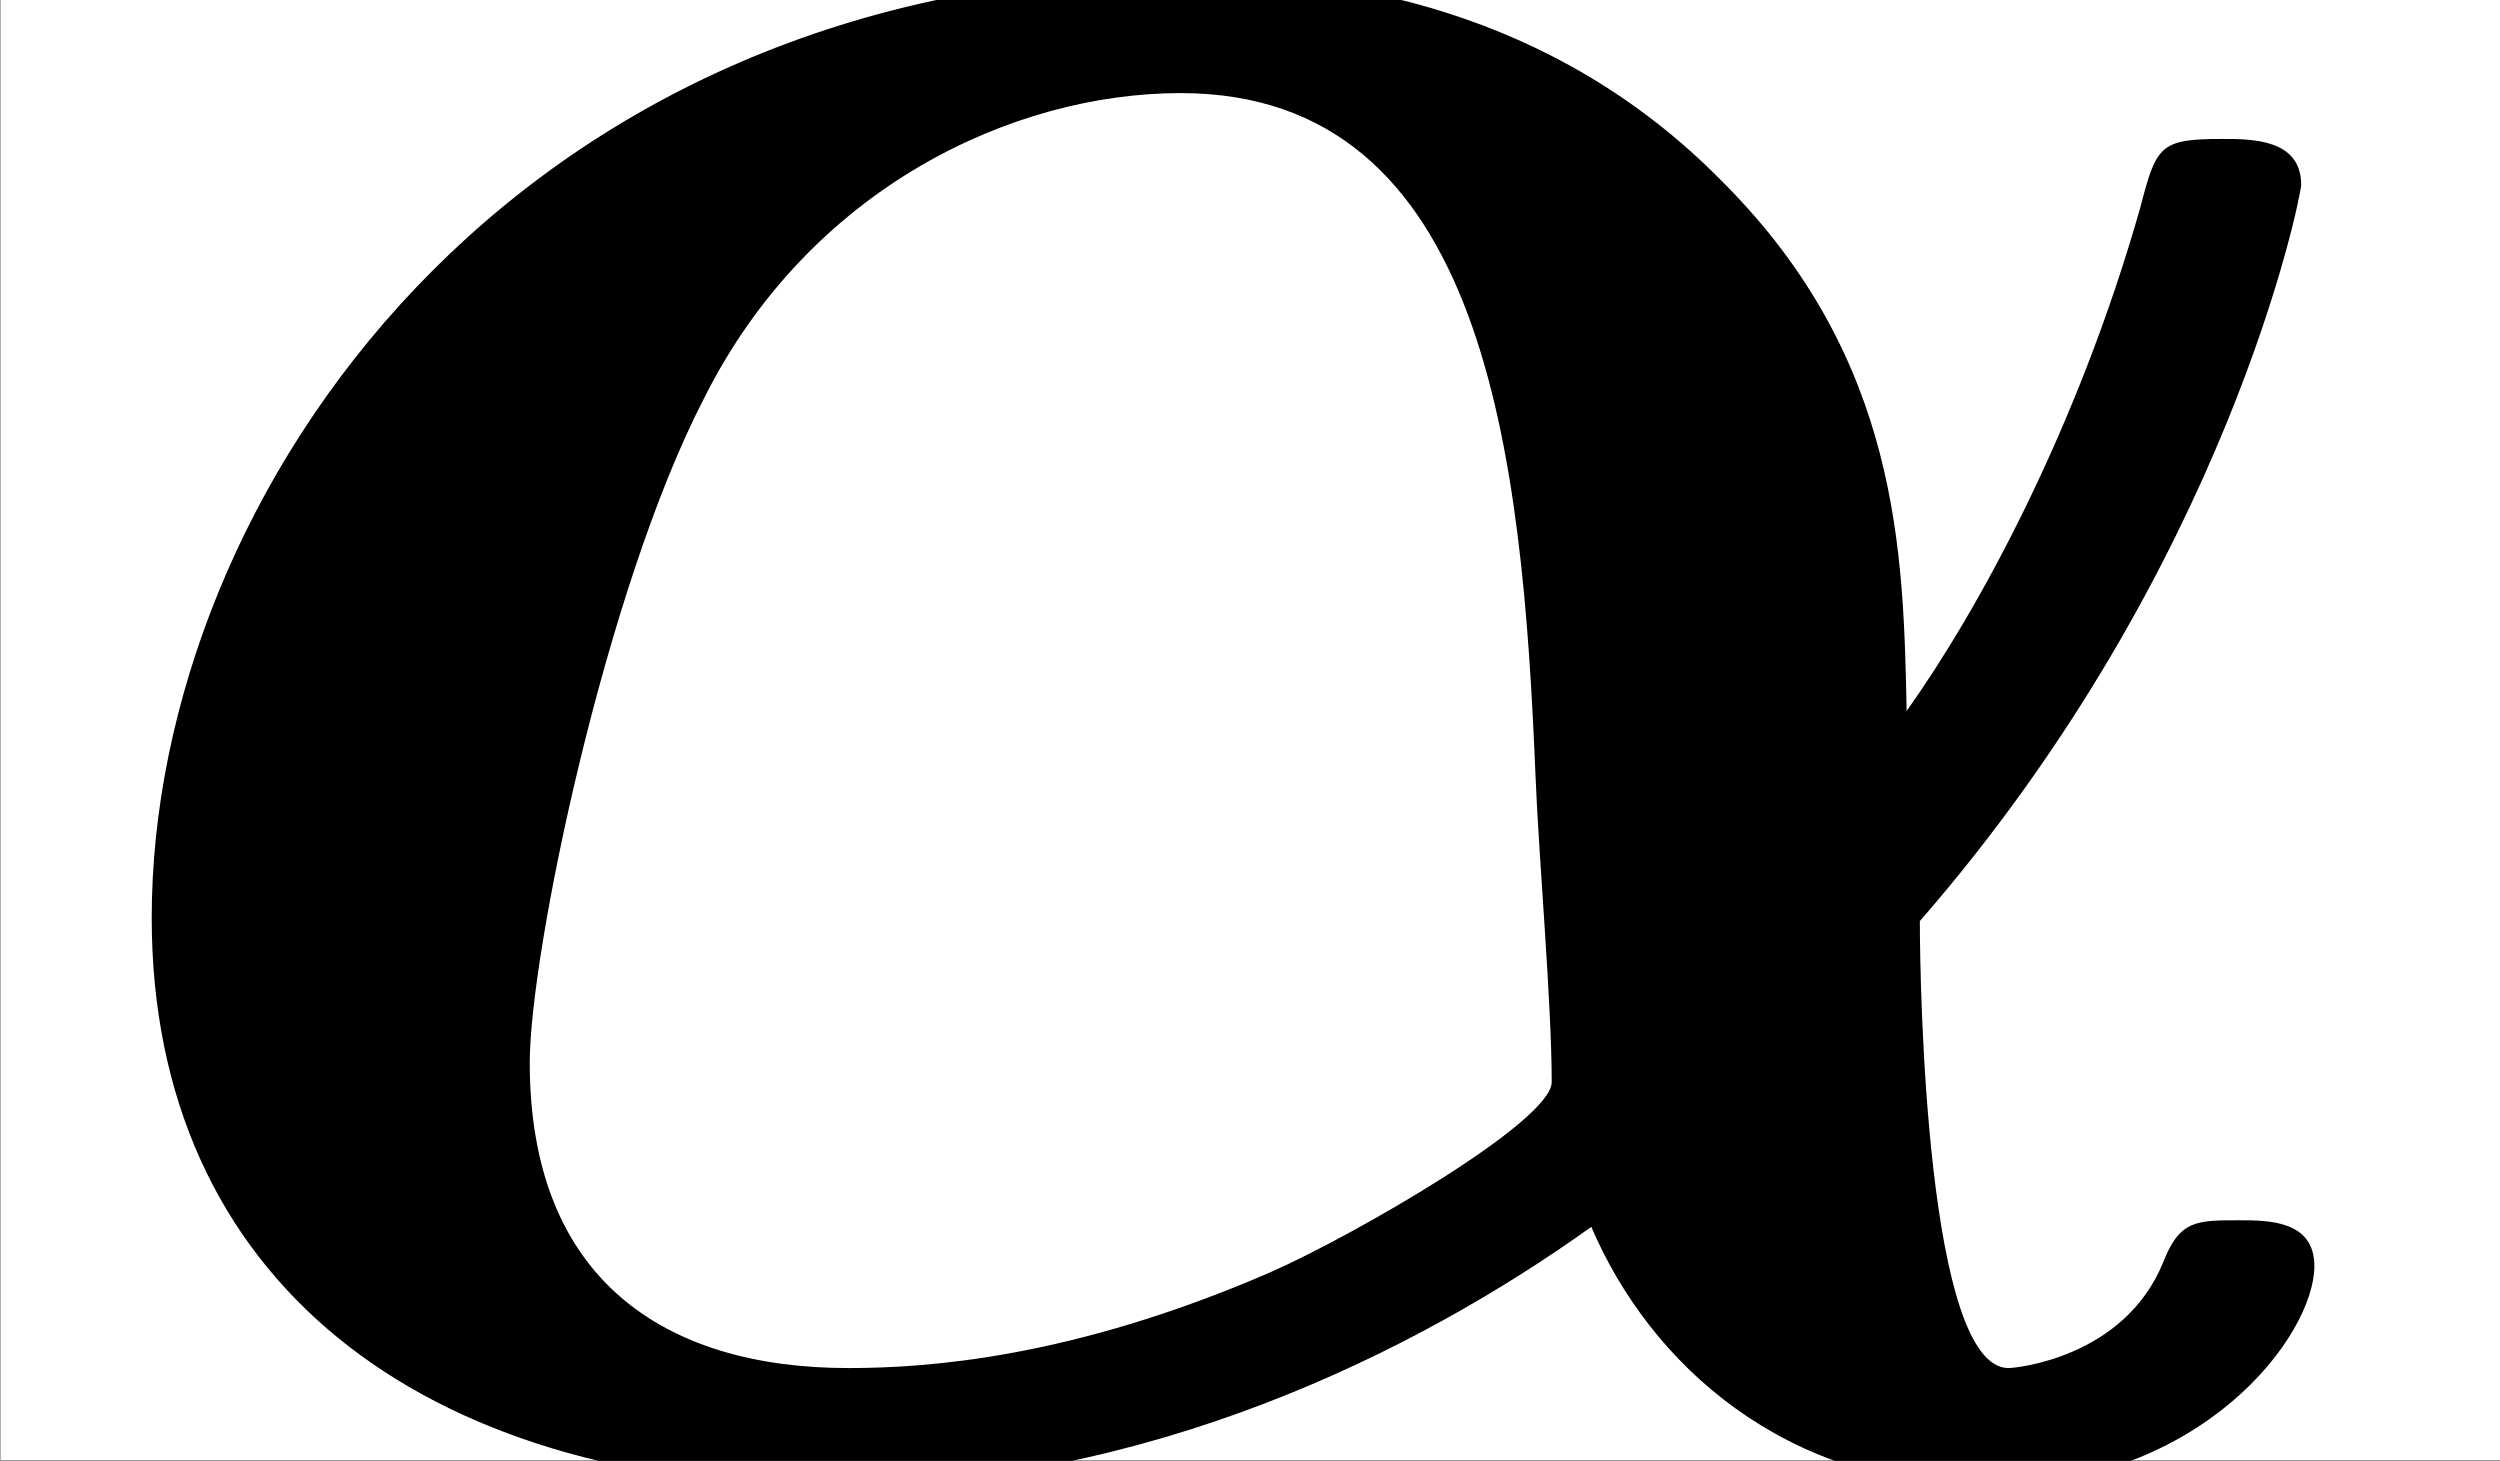 <?xml version='1.0' encoding='UTF-8'?>
<!-- This file was generated by dvisvgm 2.3.5 -->
<svg height='5.549pt' version='1.1' viewBox='-18.216 16.186 9.496 5.549' width='9.496pt' xmlns='http://www.w3.org/2000/svg' xmlns:xlink='http://www.w3.org/1999/xlink'>
<rect x="-18.216" y="16.186" width="9.496" height="5.549" fill="#808080" stroke="none"/>
<defs>
<path d='M5.818 -1.634C6.755 -2.71 6.974 -3.836 6.974 -3.866C6.974 -4.005 6.824 -4.005 6.735 -4.005C6.545 -4.005 6.535 -3.985 6.486 -3.796C6.296 -3.128 5.998 -2.58 5.778 -2.271C5.768 -2.75 5.758 -3.337 5.22 -3.875C4.702 -4.403 4.055 -4.503 3.587 -4.503C1.554 -4.503 0.458 -2.929 0.458 -1.644C0.458 -0.548 1.275 0.08 2.521 0.08C3.477 0.08 4.294 -0.329 4.822 -0.707C5.001 -0.289 5.41 0.08 6.017 0.08C6.675 0.08 7.014 -0.379 7.014 -0.588C7.014 -0.727 6.874 -0.727 6.785 -0.727C6.655 -0.727 6.605 -0.727 6.555 -0.598C6.436 -0.309 6.107 -0.279 6.087 -0.279C5.838 -0.279 5.818 -1.435 5.818 -1.634ZM2.57 -0.279C2.012 -0.279 1.604 -0.548 1.604 -1.205C1.604 -1.534 1.833 -2.64 2.132 -3.218C2.451 -3.856 3.068 -4.144 3.577 -4.144C4.503 -4.144 4.613 -3.049 4.653 -2.072C4.663 -1.823 4.702 -1.385 4.702 -1.146C4.702 -1.026 4.095 -0.677 3.846 -0.568C3.248 -0.309 2.809 -0.279 2.57 -0.279Z' id='g0-11'/>
</defs>
<g id='page1' transform='matrix(1.253 0 0 1.253 0 0)'>
<rect fill='#ffffff' height='4.428' width='7.578' x='-14.536' y='12.916'/>
<use x='-14.536' xlink:href='#g0-11' y='17.344'/>
</g>
</svg>